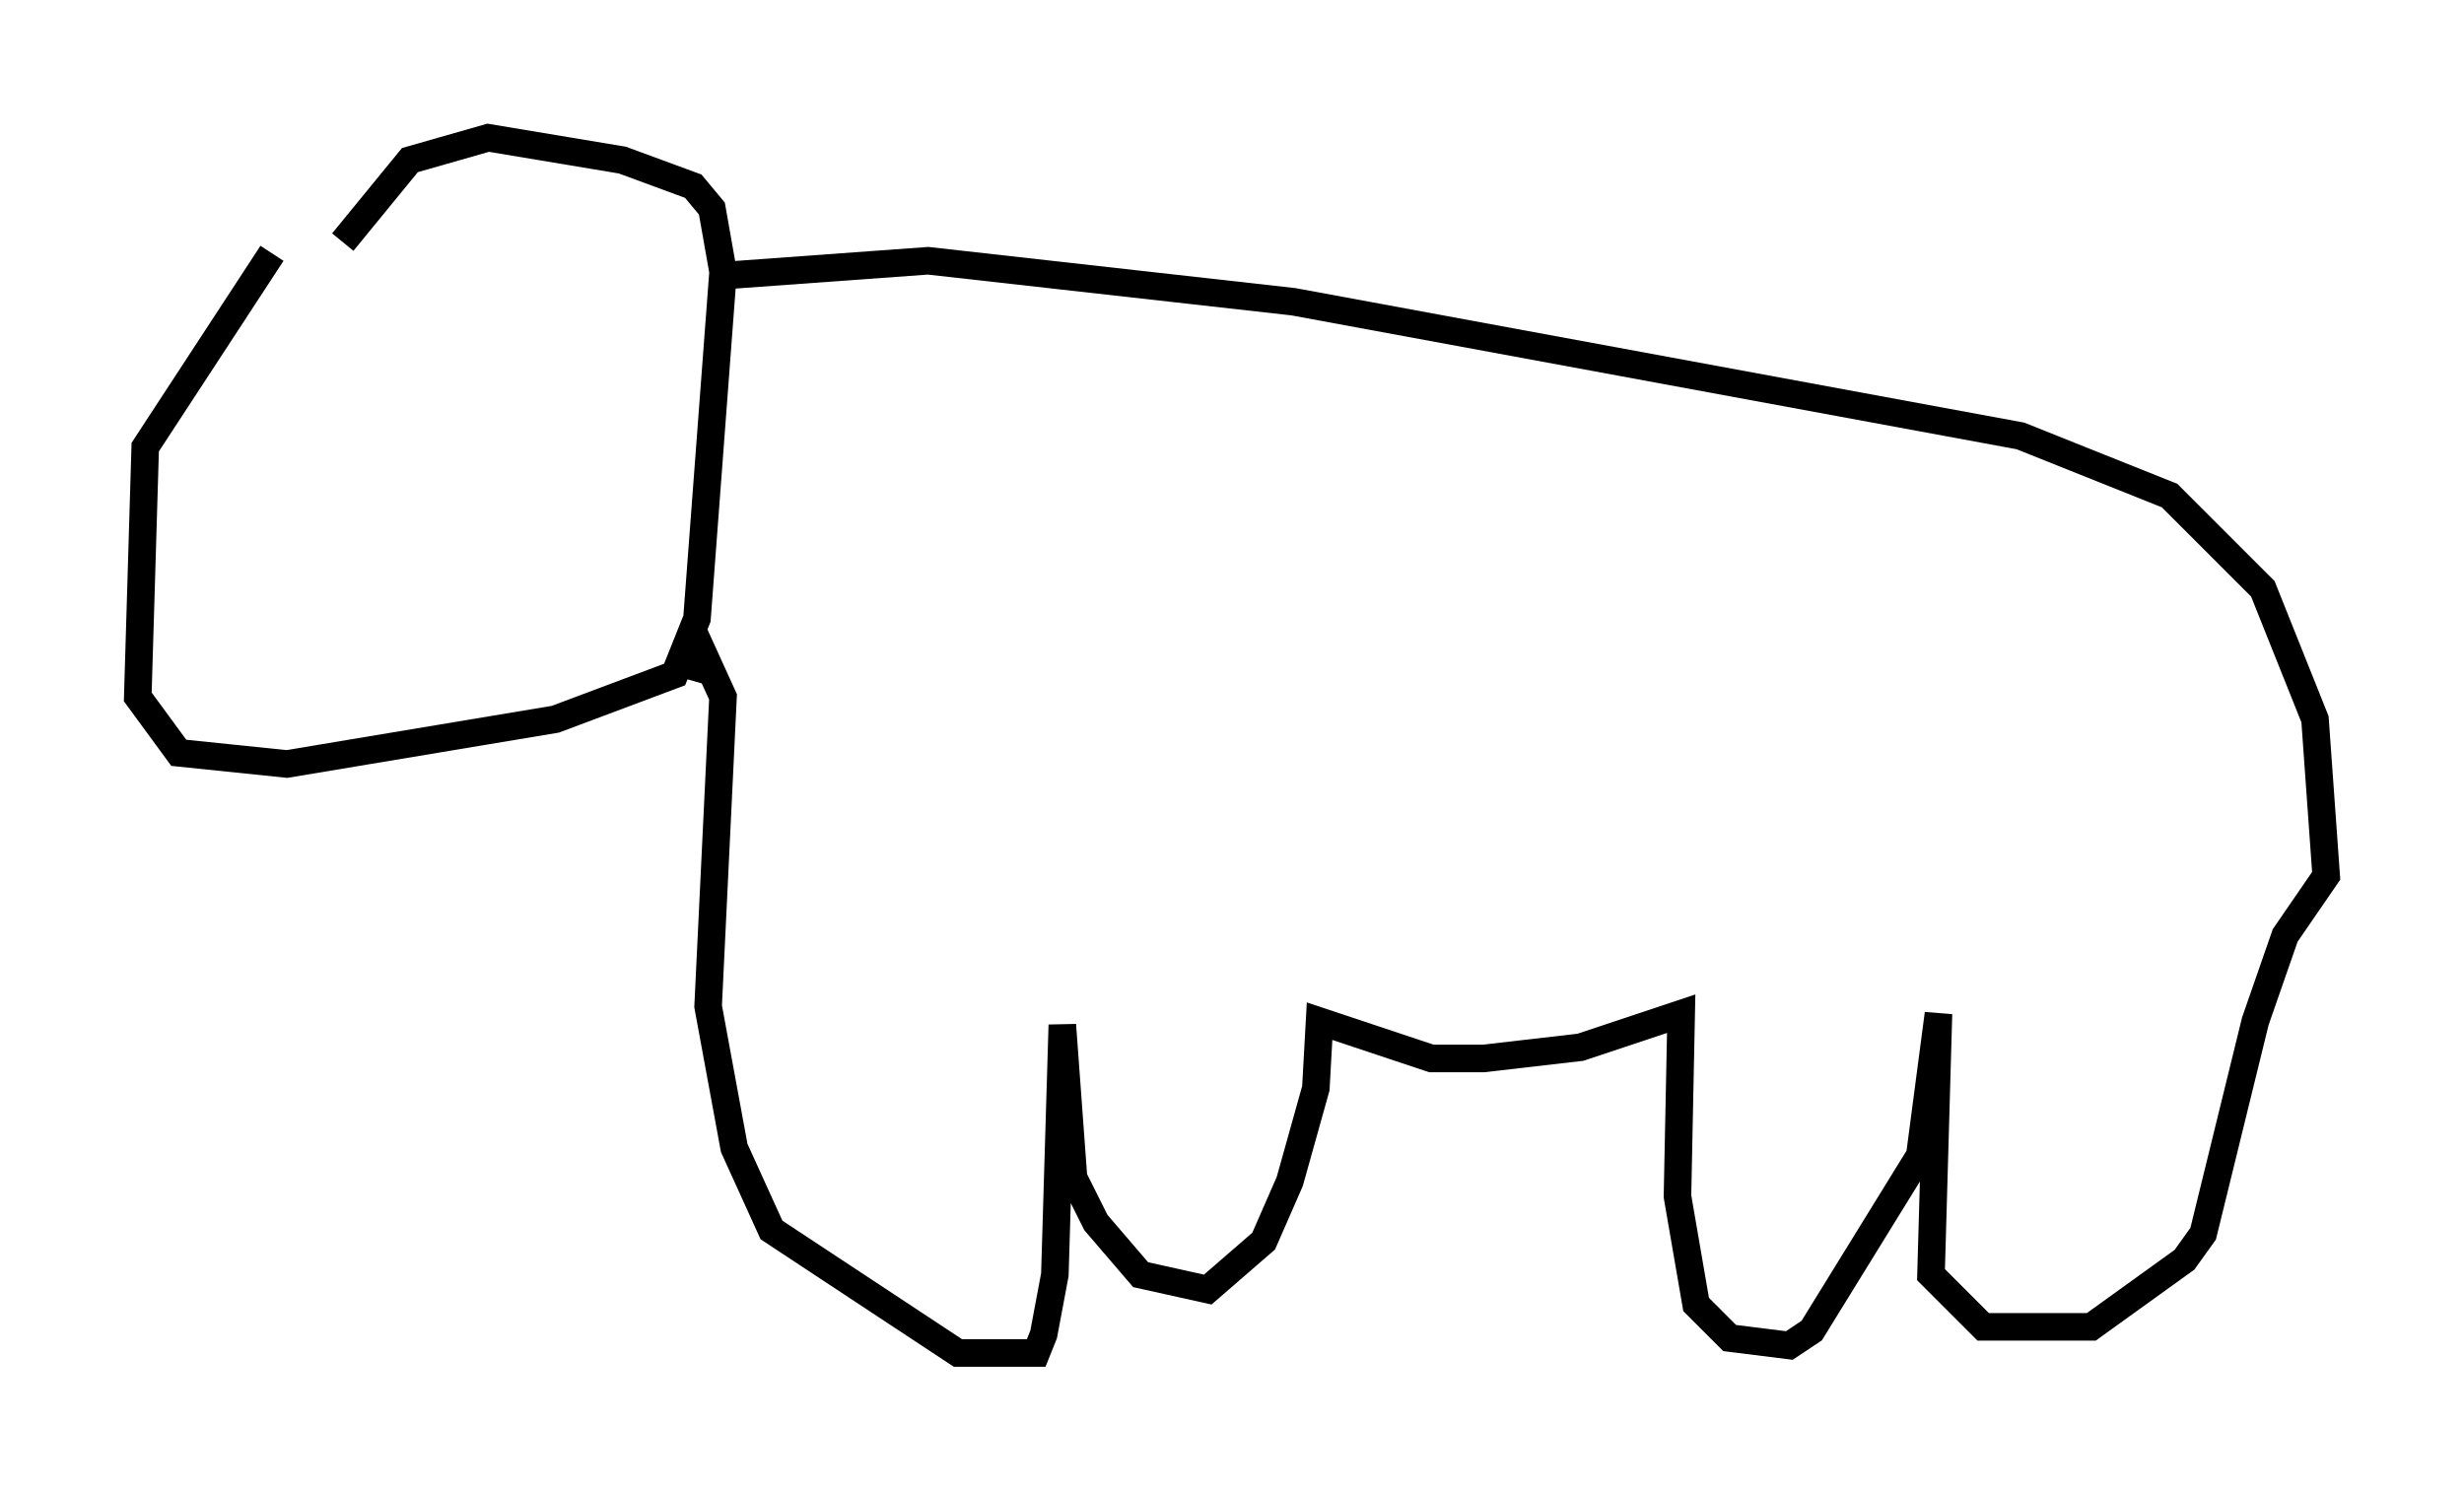 <?xml version="1.0" encoding="utf-8" ?>
<svg baseProfile="full" height="54.113" version="1.1" width="89.431" xmlns="http://www.w3.org/2000/svg" xmlns:ev="http://www.w3.org/2001/xml-events" xmlns:xlink="http://www.w3.org/1999/xlink"><defs /><rect fill="white" height="54.113" width="89.431" x="0" y="0" /><path d="M11.36, 7.977 m-1.488, 1.218 l-4.601, 7.036 -0.271, 9.066 l1.488, 2.03 3.924, 0.406 l9.743, -1.624 4.33, -1.624 l0.812, -2.03 0.947, -12.584 l-0.406, -2.3 -0.677, -0.812 l-2.571, -0.947 -4.871, -0.812 l-2.842, 0.812 -2.436, 2.977 m13.802, 1.218 l7.442, -0.541 13.261, 1.488 l26.387, 4.871 5.413, 2.165 l3.383, 3.383 1.894, 4.736 l0.406, 5.683 -1.488, 2.165 l-1.083, 3.112 -1.894, 7.713 l-0.677, 0.947 -3.383, 2.436 l-3.924, 0.0 -1.894, -1.894 l0.271, -9.472 -0.677, 5.142 l-3.924, 6.36 -0.812, 0.541 l-2.165, -0.271 -1.218, -1.218 l-0.677, -3.924 0.135, -6.631 l-3.654, 1.218 -3.518, 0.406 l-1.894, 0.0 -4.059, -1.353 l-0.135, 2.436 -0.947, 3.383 l-0.947, 2.165 -2.03, 1.759 l-2.436, -0.541 -1.624, -1.894 l-0.812, -1.624 -0.406, -5.548 l-0.271, 9.066 -0.406, 2.165 l-0.271, 0.677 -2.842, 0.0 l-6.766, -4.465 -1.353, -2.977 l-0.947, -5.142 0.541, -11.231 l-0.677, -1.488 -0.271, 0.947 " fill="none" stroke="black" stroke-width="1" /></svg>